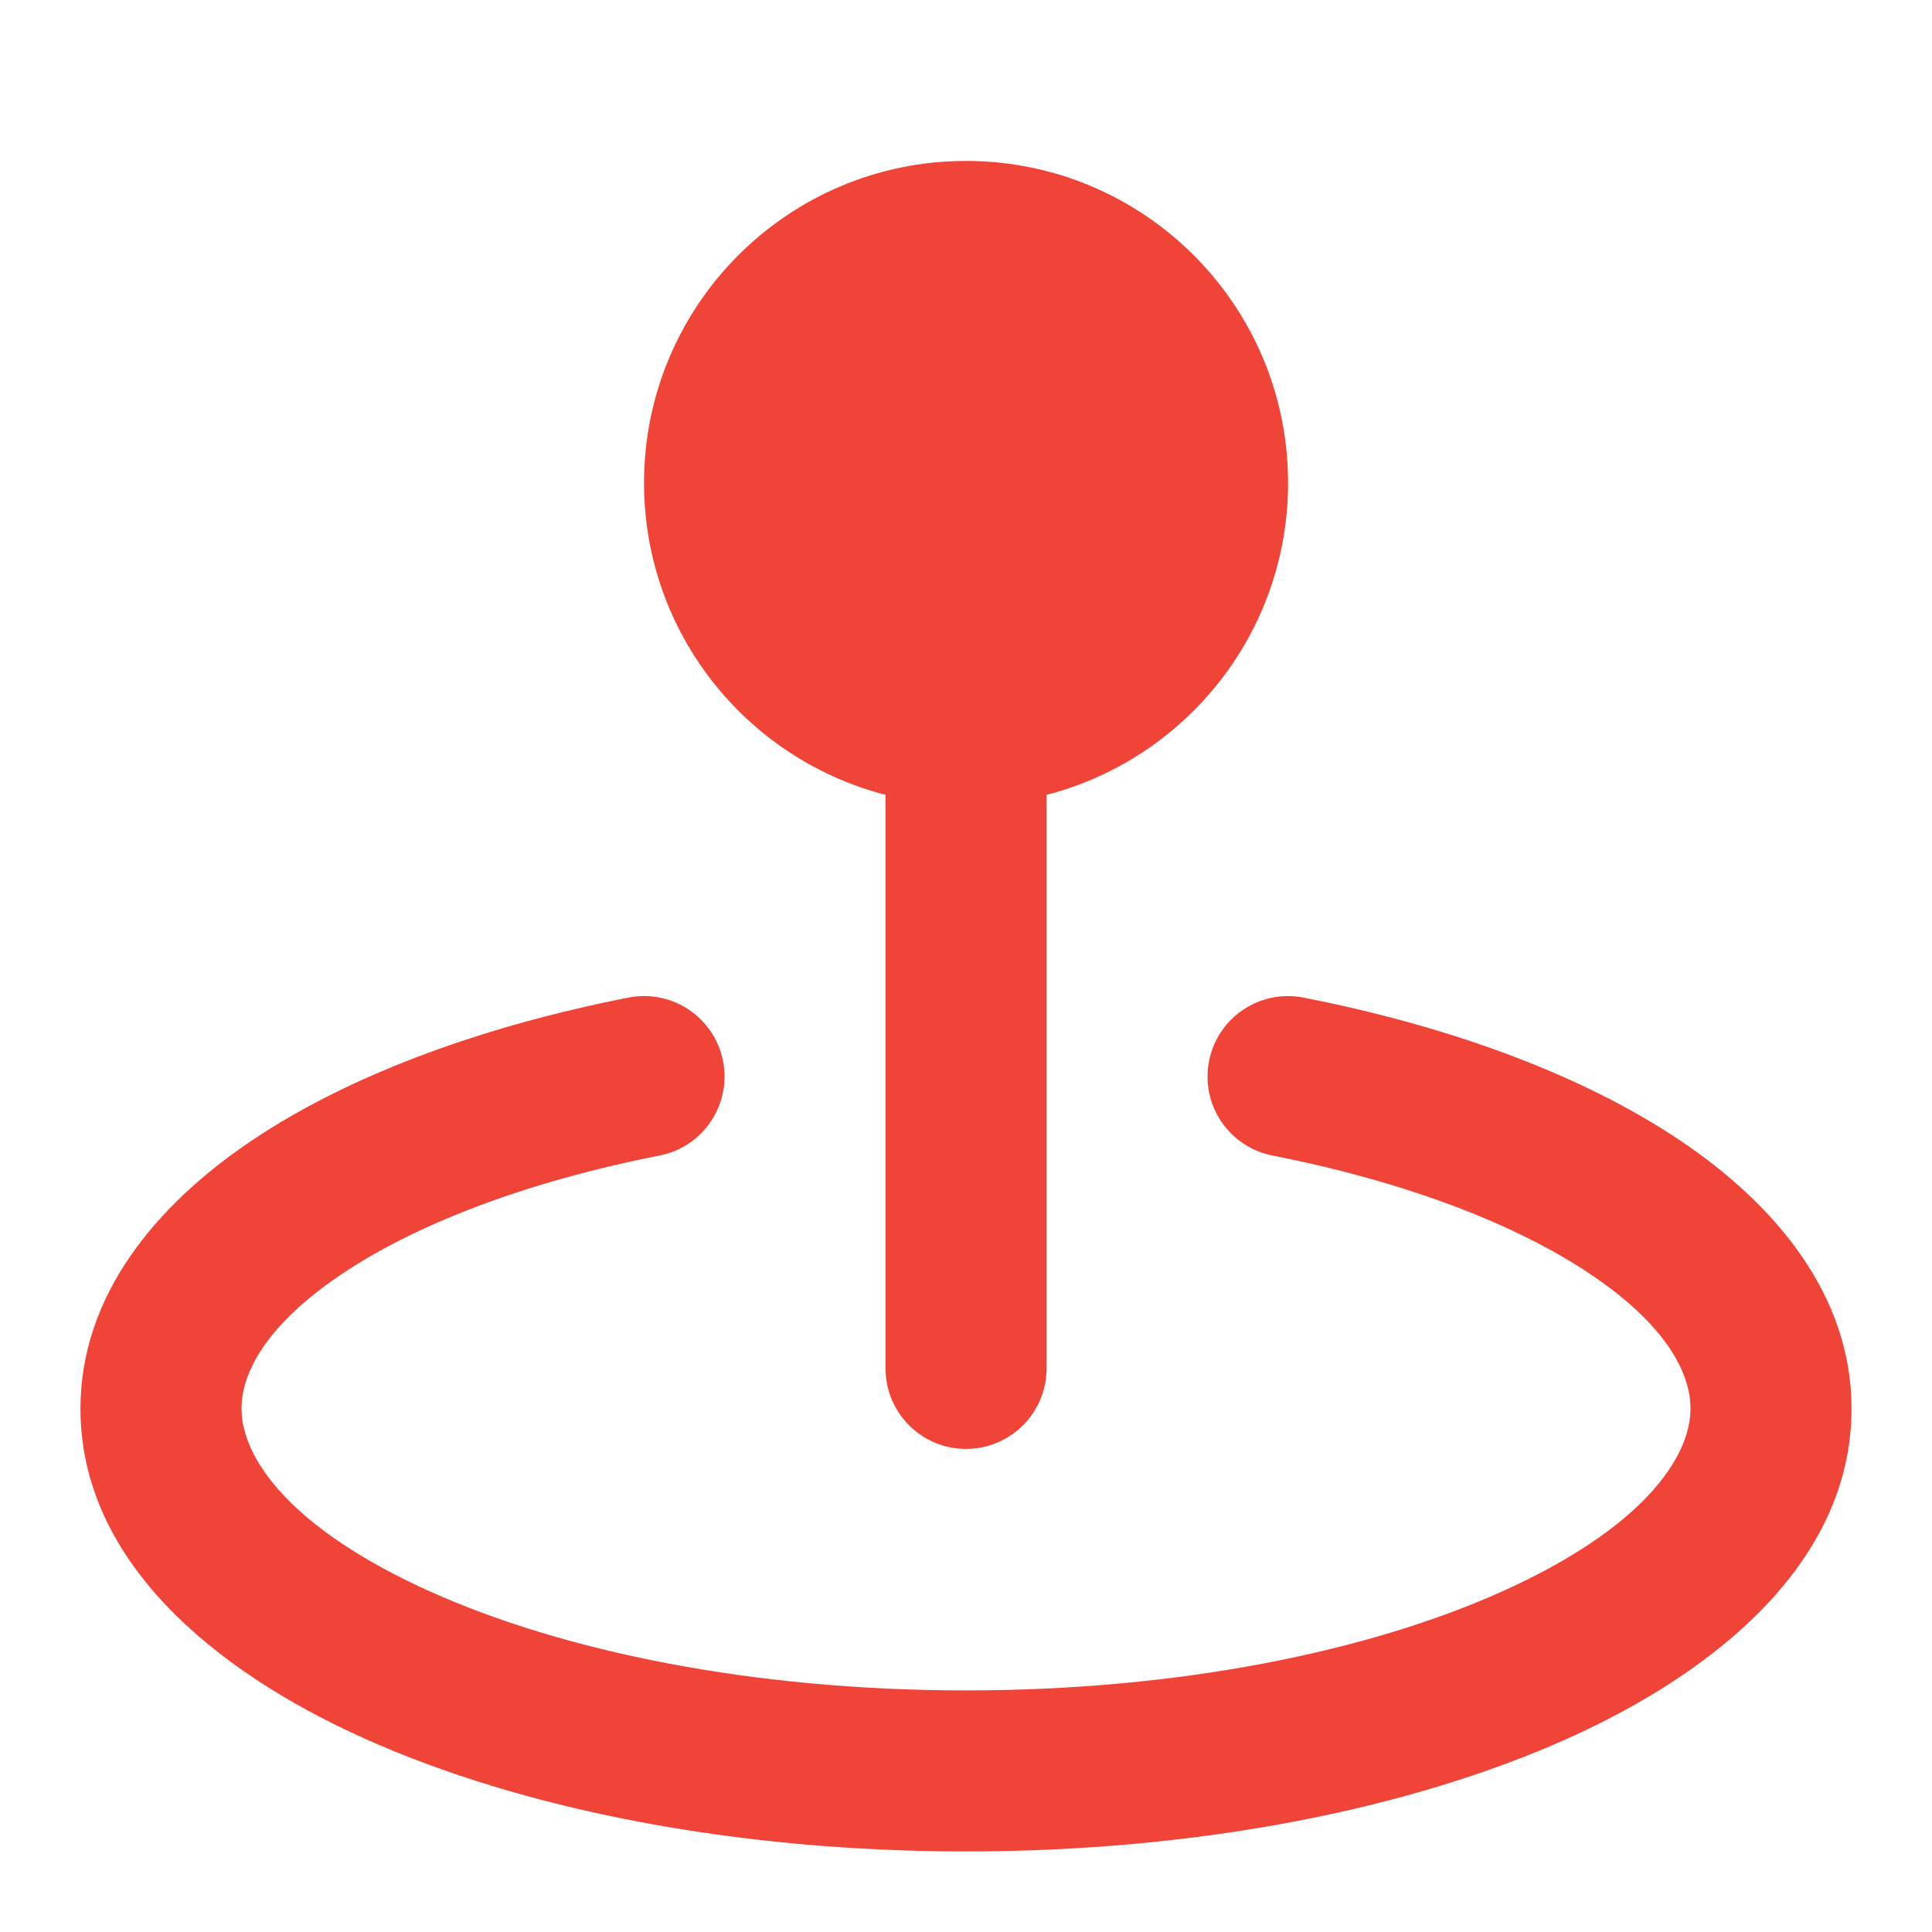 <svg width="20" height="20" viewBox="0 0 20 20" fill="none" xmlns="http://www.w3.org/2000/svg">
<path d="M10 1.666C8.159 1.666 6.667 3.158 6.667 4.999C6.667 6.553 7.729 7.858 9.167 8.228V14.166C9.167 14.626 9.54 14.999 10 14.999C10.46 14.999 10.834 14.626 10.834 14.166V8.228C12.271 7.858 13.334 6.553 13.334 4.999C13.334 3.158 11.841 1.666 10 1.666Z" fill="#F04438"/>
<path d="M6.828 11.962C7.279 11.873 7.573 11.435 7.485 10.984C7.396 10.532 6.958 10.238 6.506 10.327C4.964 10.63 3.6 11.137 2.597 11.813C1.613 12.477 0.833 13.412 0.833 14.582C0.833 16.15 2.205 17.292 3.766 17.994C5.404 18.731 7.609 19.166 10 19.166C12.391 19.166 14.596 18.731 16.235 17.994C17.795 17.292 19.167 16.15 19.167 14.582C19.167 13.412 18.387 12.477 17.403 11.813C16.401 11.137 15.036 10.63 13.494 10.327C13.043 10.238 12.605 10.532 12.516 10.984C12.427 11.435 12.721 11.873 13.173 11.962C14.574 12.238 15.709 12.681 16.471 13.195C17.252 13.721 17.5 14.216 17.5 14.582C17.5 15.086 17.007 15.819 15.551 16.474C14.173 17.094 12.211 17.499 10 17.499C7.789 17.499 5.827 17.094 4.45 16.474C2.994 15.819 2.5 15.086 2.5 14.582C2.5 14.216 2.749 13.721 3.529 13.195C4.291 12.681 5.426 12.238 6.828 11.962Z" fill="#F04438"/>
</svg>
